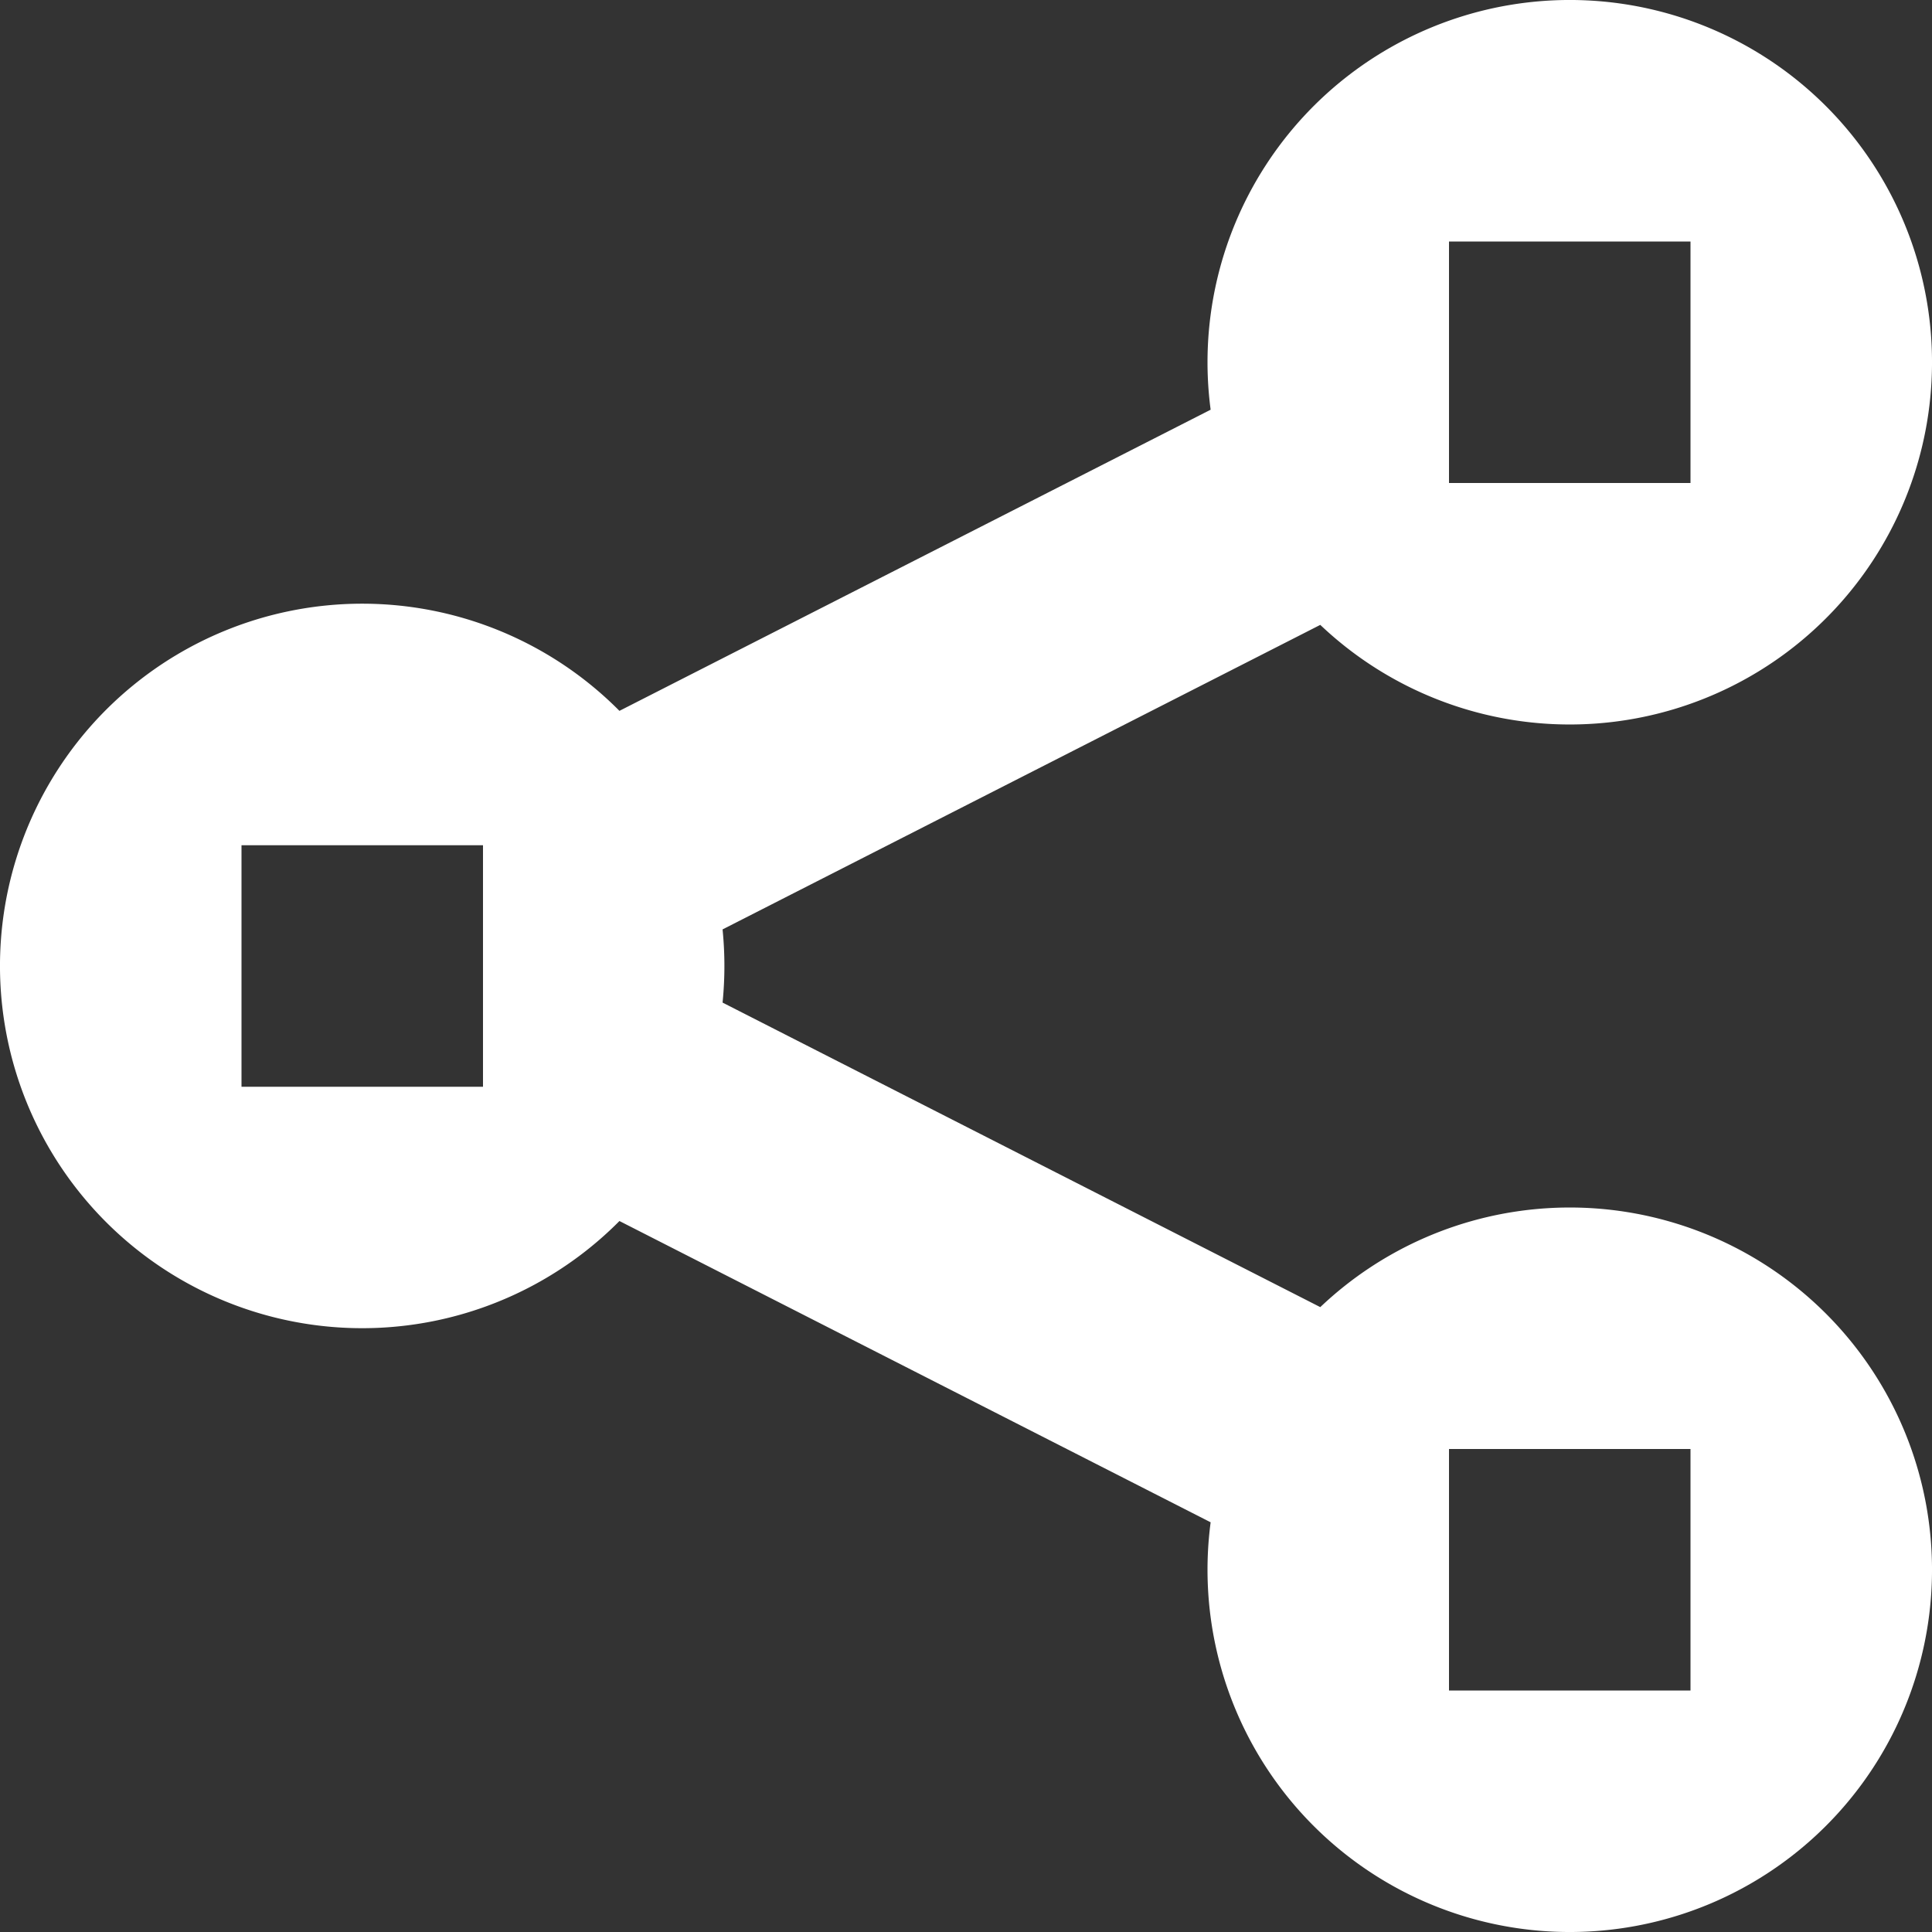 <?xml version="1.0" encoding="utf-8"?><!--
 // 16pxls (c) by Paul mackenzie <paul@whatspauldoing.com>
 //
 // 16pxls is licensed under a
 // Creative Commons Attribution-ShareAlike 4.0 International License.
 //
 // You should have received a copy of the license along with this
 // work. If not, see <http://creativecommons.org/licenses/by-sa/4.0/>.
-->

<svg fill="#FFFFFF" width="800px" height="800px" viewBox="0 0 16 16" xmlns="http://www.w3.org/2000/svg">
    <rect x="0" y="0" width="16" height="16" fill="#333333" stroke="none"/>
    <path d="M10.934 5.175l-4.95 2.522a3.036 3.036 0 0 1 0 .606l4.95 2.522a3 3 0 1 1-.908 1.782L5.13 10.112a3 3 0 1 1 0-4.225l4.896-2.494a3 3 0 1 1 .908 1.782zM2 7v2h2V7H2zm10 5v2h2v-2h-2zm0-10v2h2V2h-2z" fill-rule="evenodd"/>
</svg>